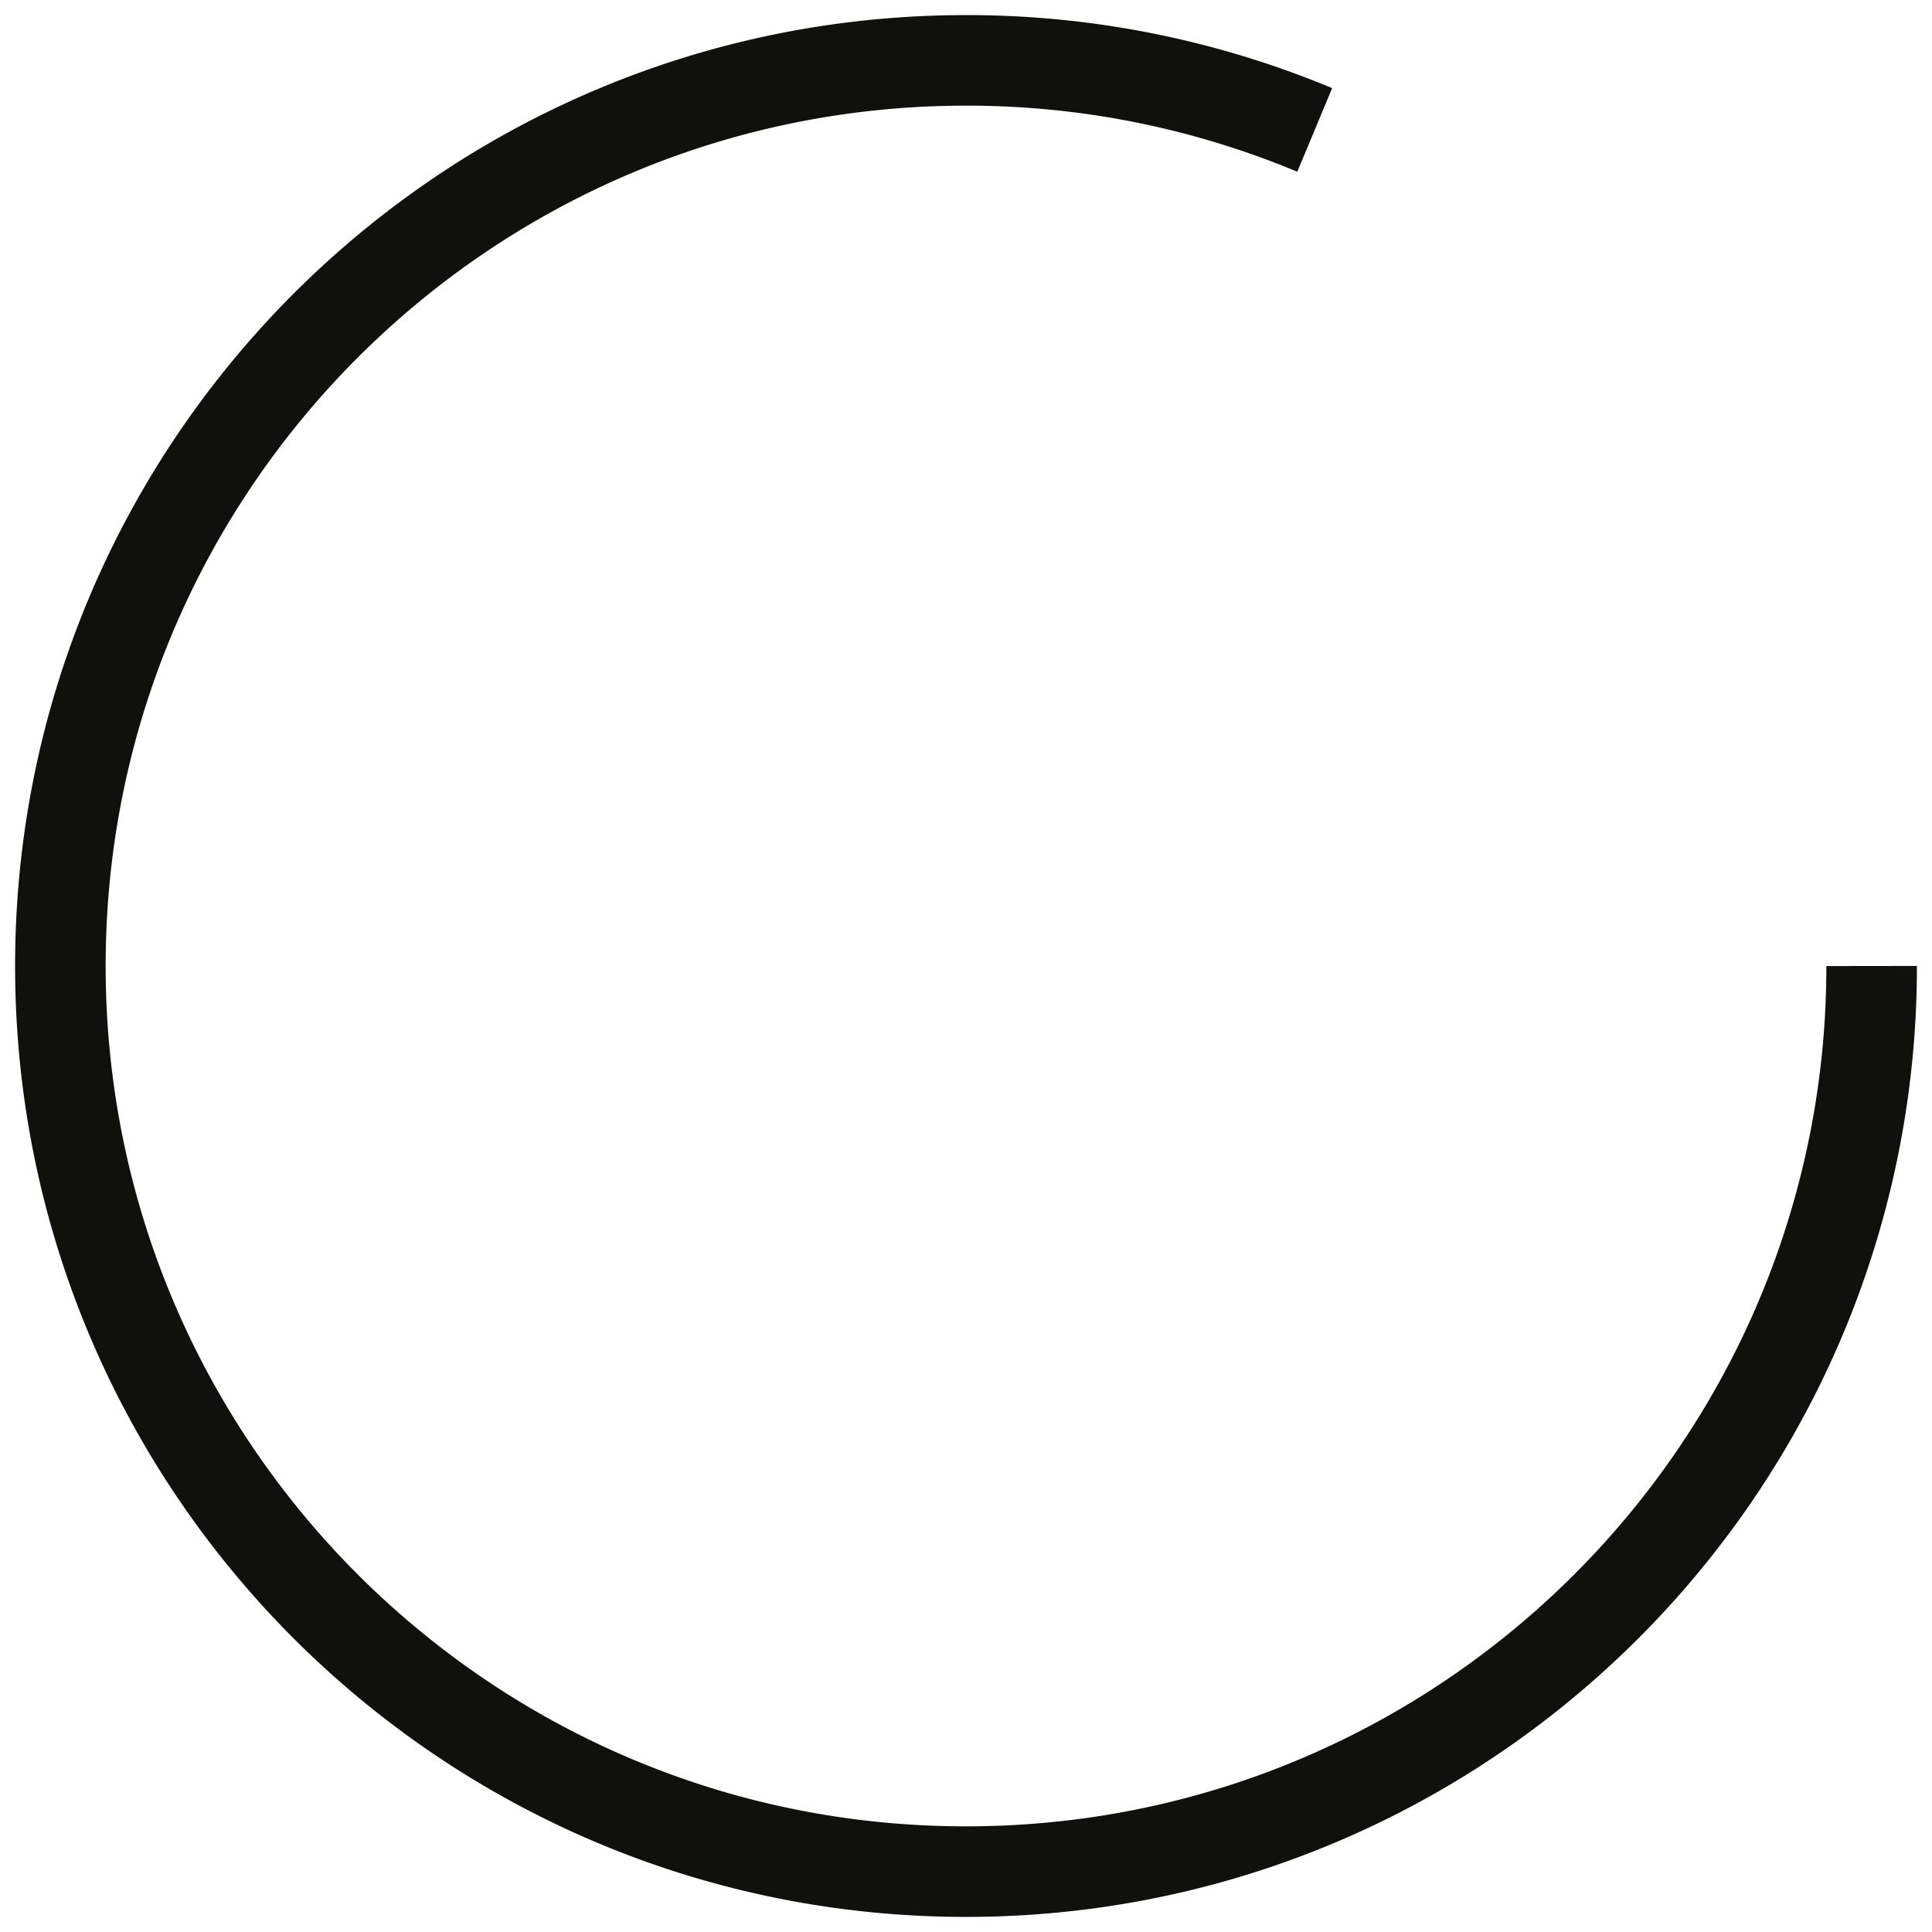 <svg xmlns="http://www.w3.org/2000/svg" width="32" height="32" viewBox="0 0 32 32">
  <path fill="none" fill-rule="evenodd" stroke="#10110D" stroke-width="1.5" d="M21.776 2.152A14.954 14.954 0 0 0 16 1C7.716 1 1 7.716 1 16c0 8.284 6.716 15 15 15 6.322 0 11.73-3.911 13.938-9.446A14.96 14.96 0 0 0 31 16"/>
</svg>